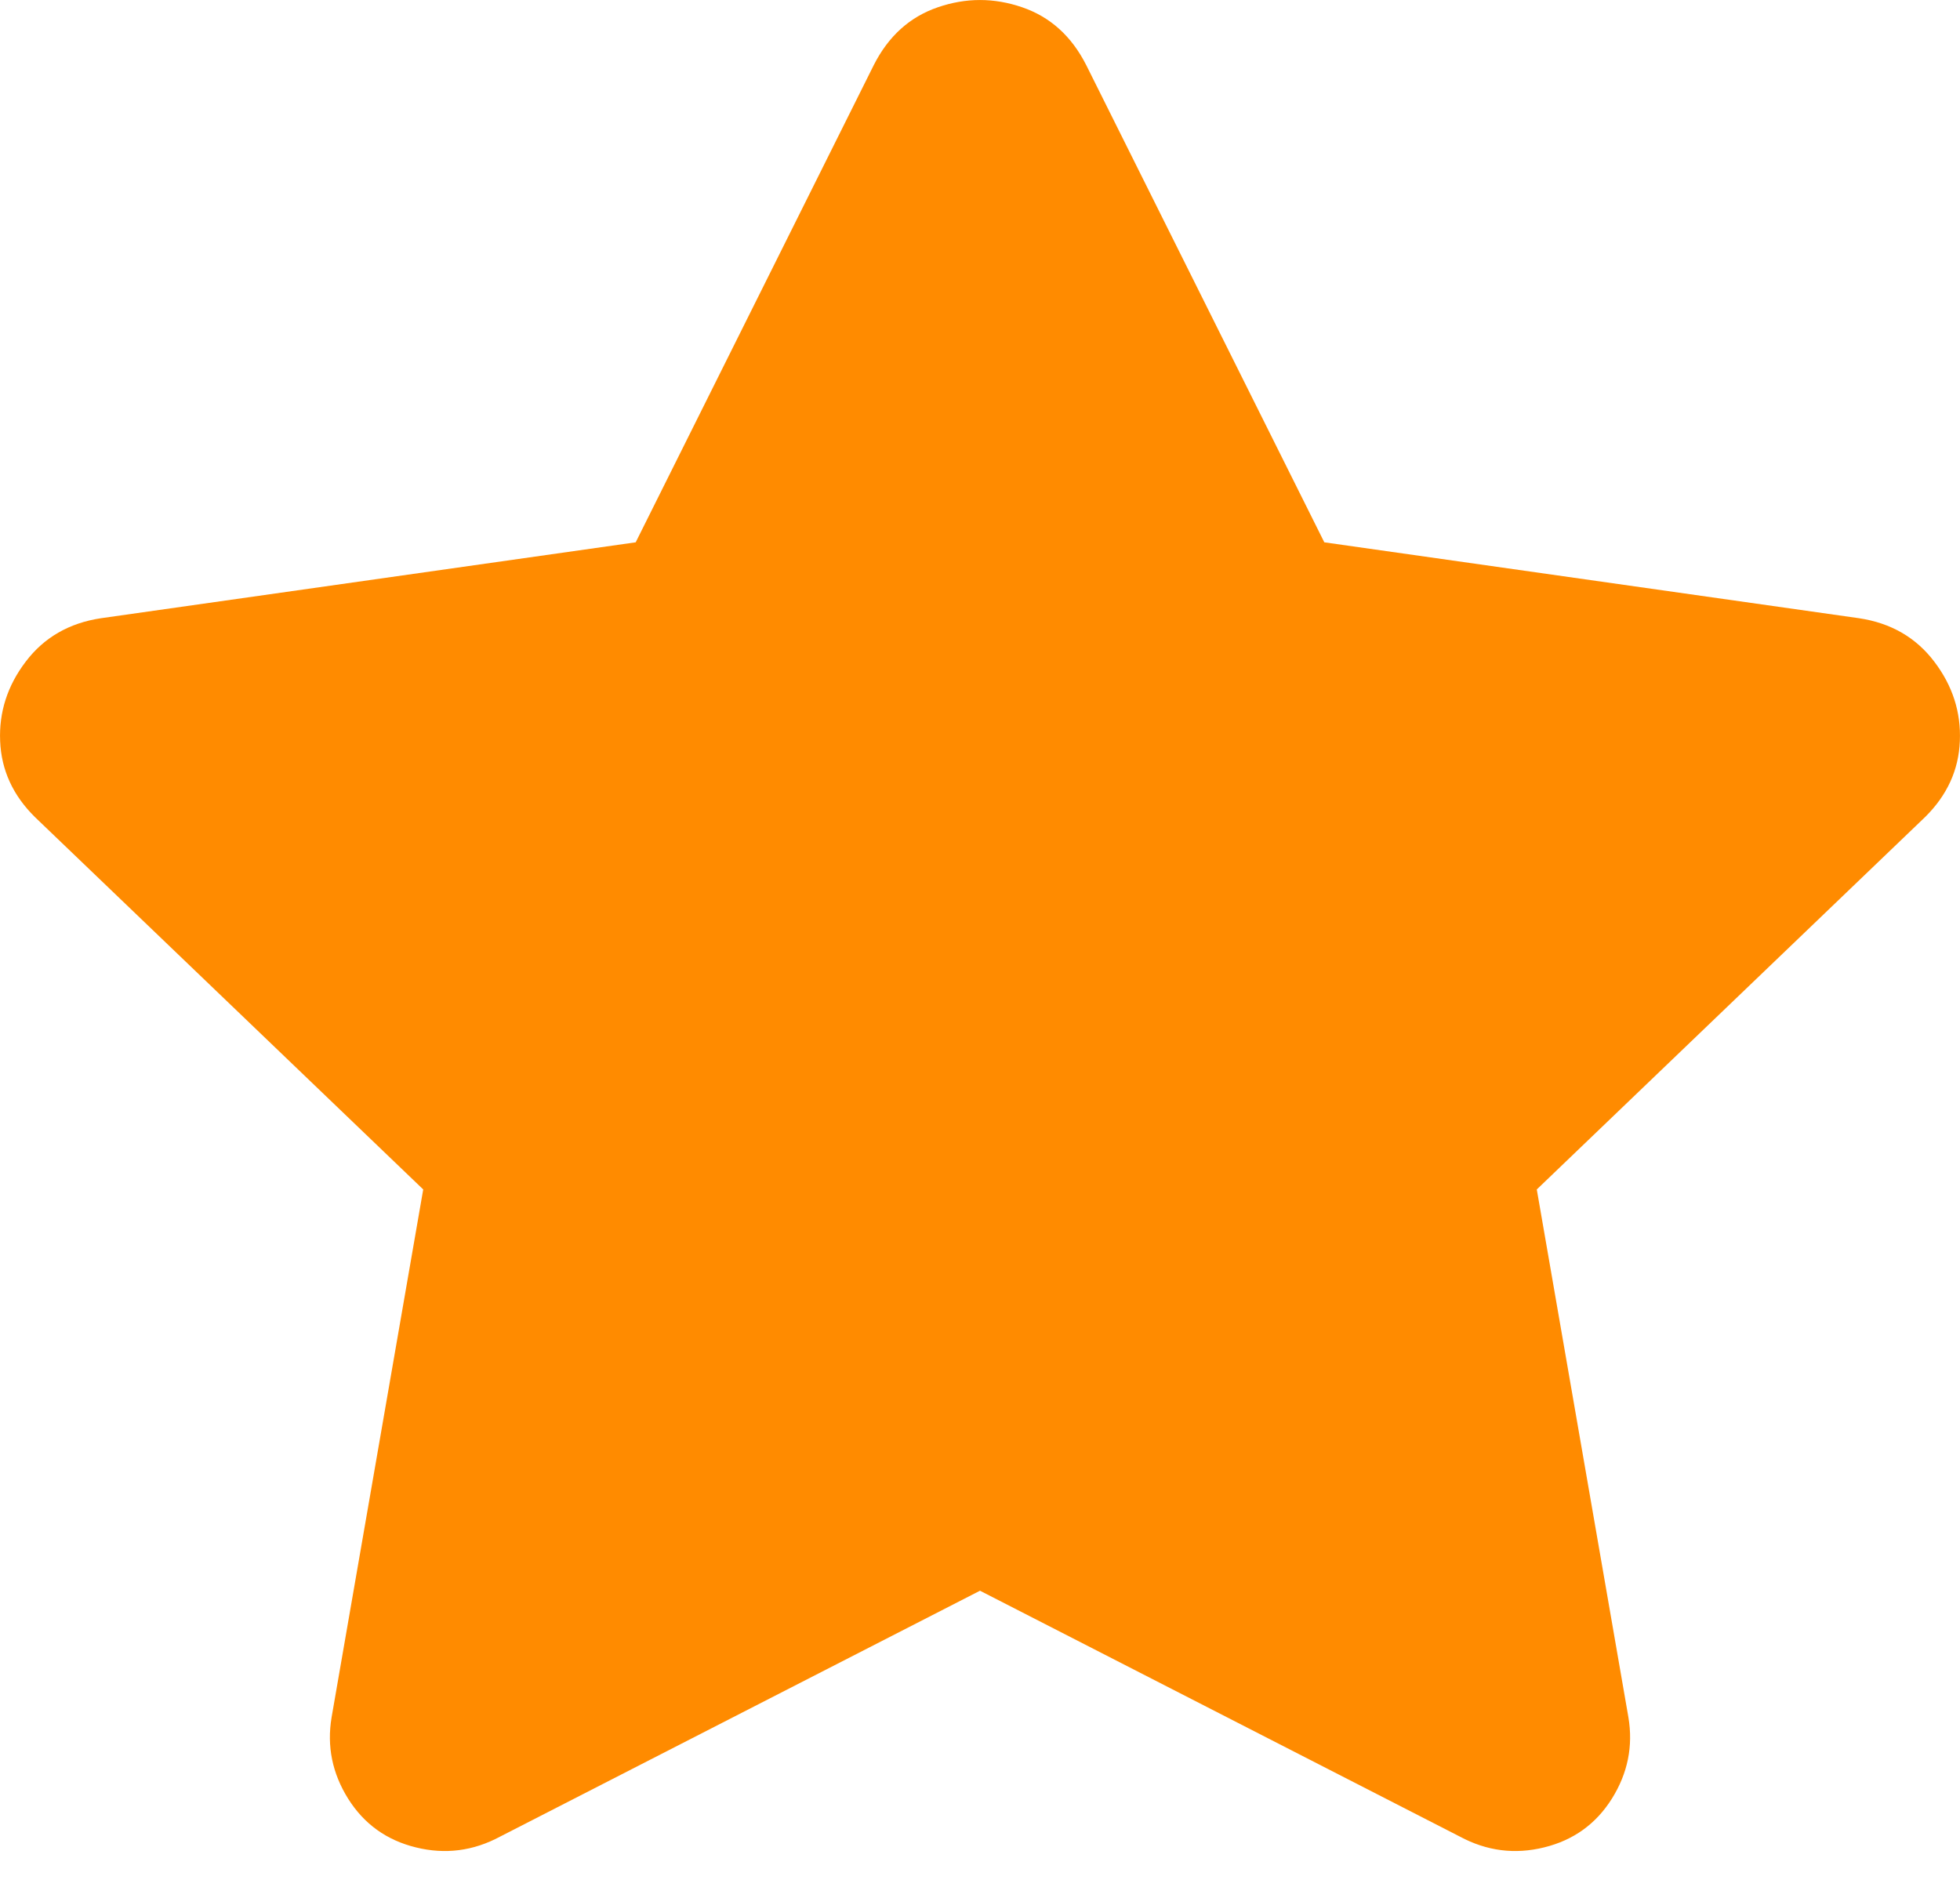 <svg width="27" height="26" viewBox="0 0 27 26" fill="none" xmlns="http://www.w3.org/2000/svg">
<path id="s  4" d="M12.037 0.896C12.239 0.498 12.533 0.232 12.92 0.1C13.307 -0.033 13.693 -0.033 14.08 0.1C14.467 0.232 14.761 0.498 14.963 0.896L18.243 7.471L25.611 8.517C26.048 8.583 26.393 8.782 26.645 9.114C26.898 9.446 27.015 9.812 26.998 10.21C26.982 10.608 26.822 10.957 26.519 11.256L21.17 16.386L22.432 23.657C22.499 24.056 22.423 24.429 22.205 24.778C21.986 25.127 21.675 25.351 21.271 25.45C20.867 25.55 20.48 25.5 20.11 25.301L13.5 21.914L6.89 25.301C6.52 25.5 6.133 25.55 5.729 25.45C5.325 25.351 5.014 25.127 4.795 24.778C4.577 24.429 4.501 24.056 4.568 23.657L5.83 16.386L0.481 11.256C0.178 10.957 0.018 10.608 0.002 10.21C-0.015 9.812 0.102 9.446 0.355 9.114C0.607 8.782 0.952 8.583 1.389 8.517L8.757 7.471L12.037 0.896Z" fill="#FF8B00"/>
</svg>
